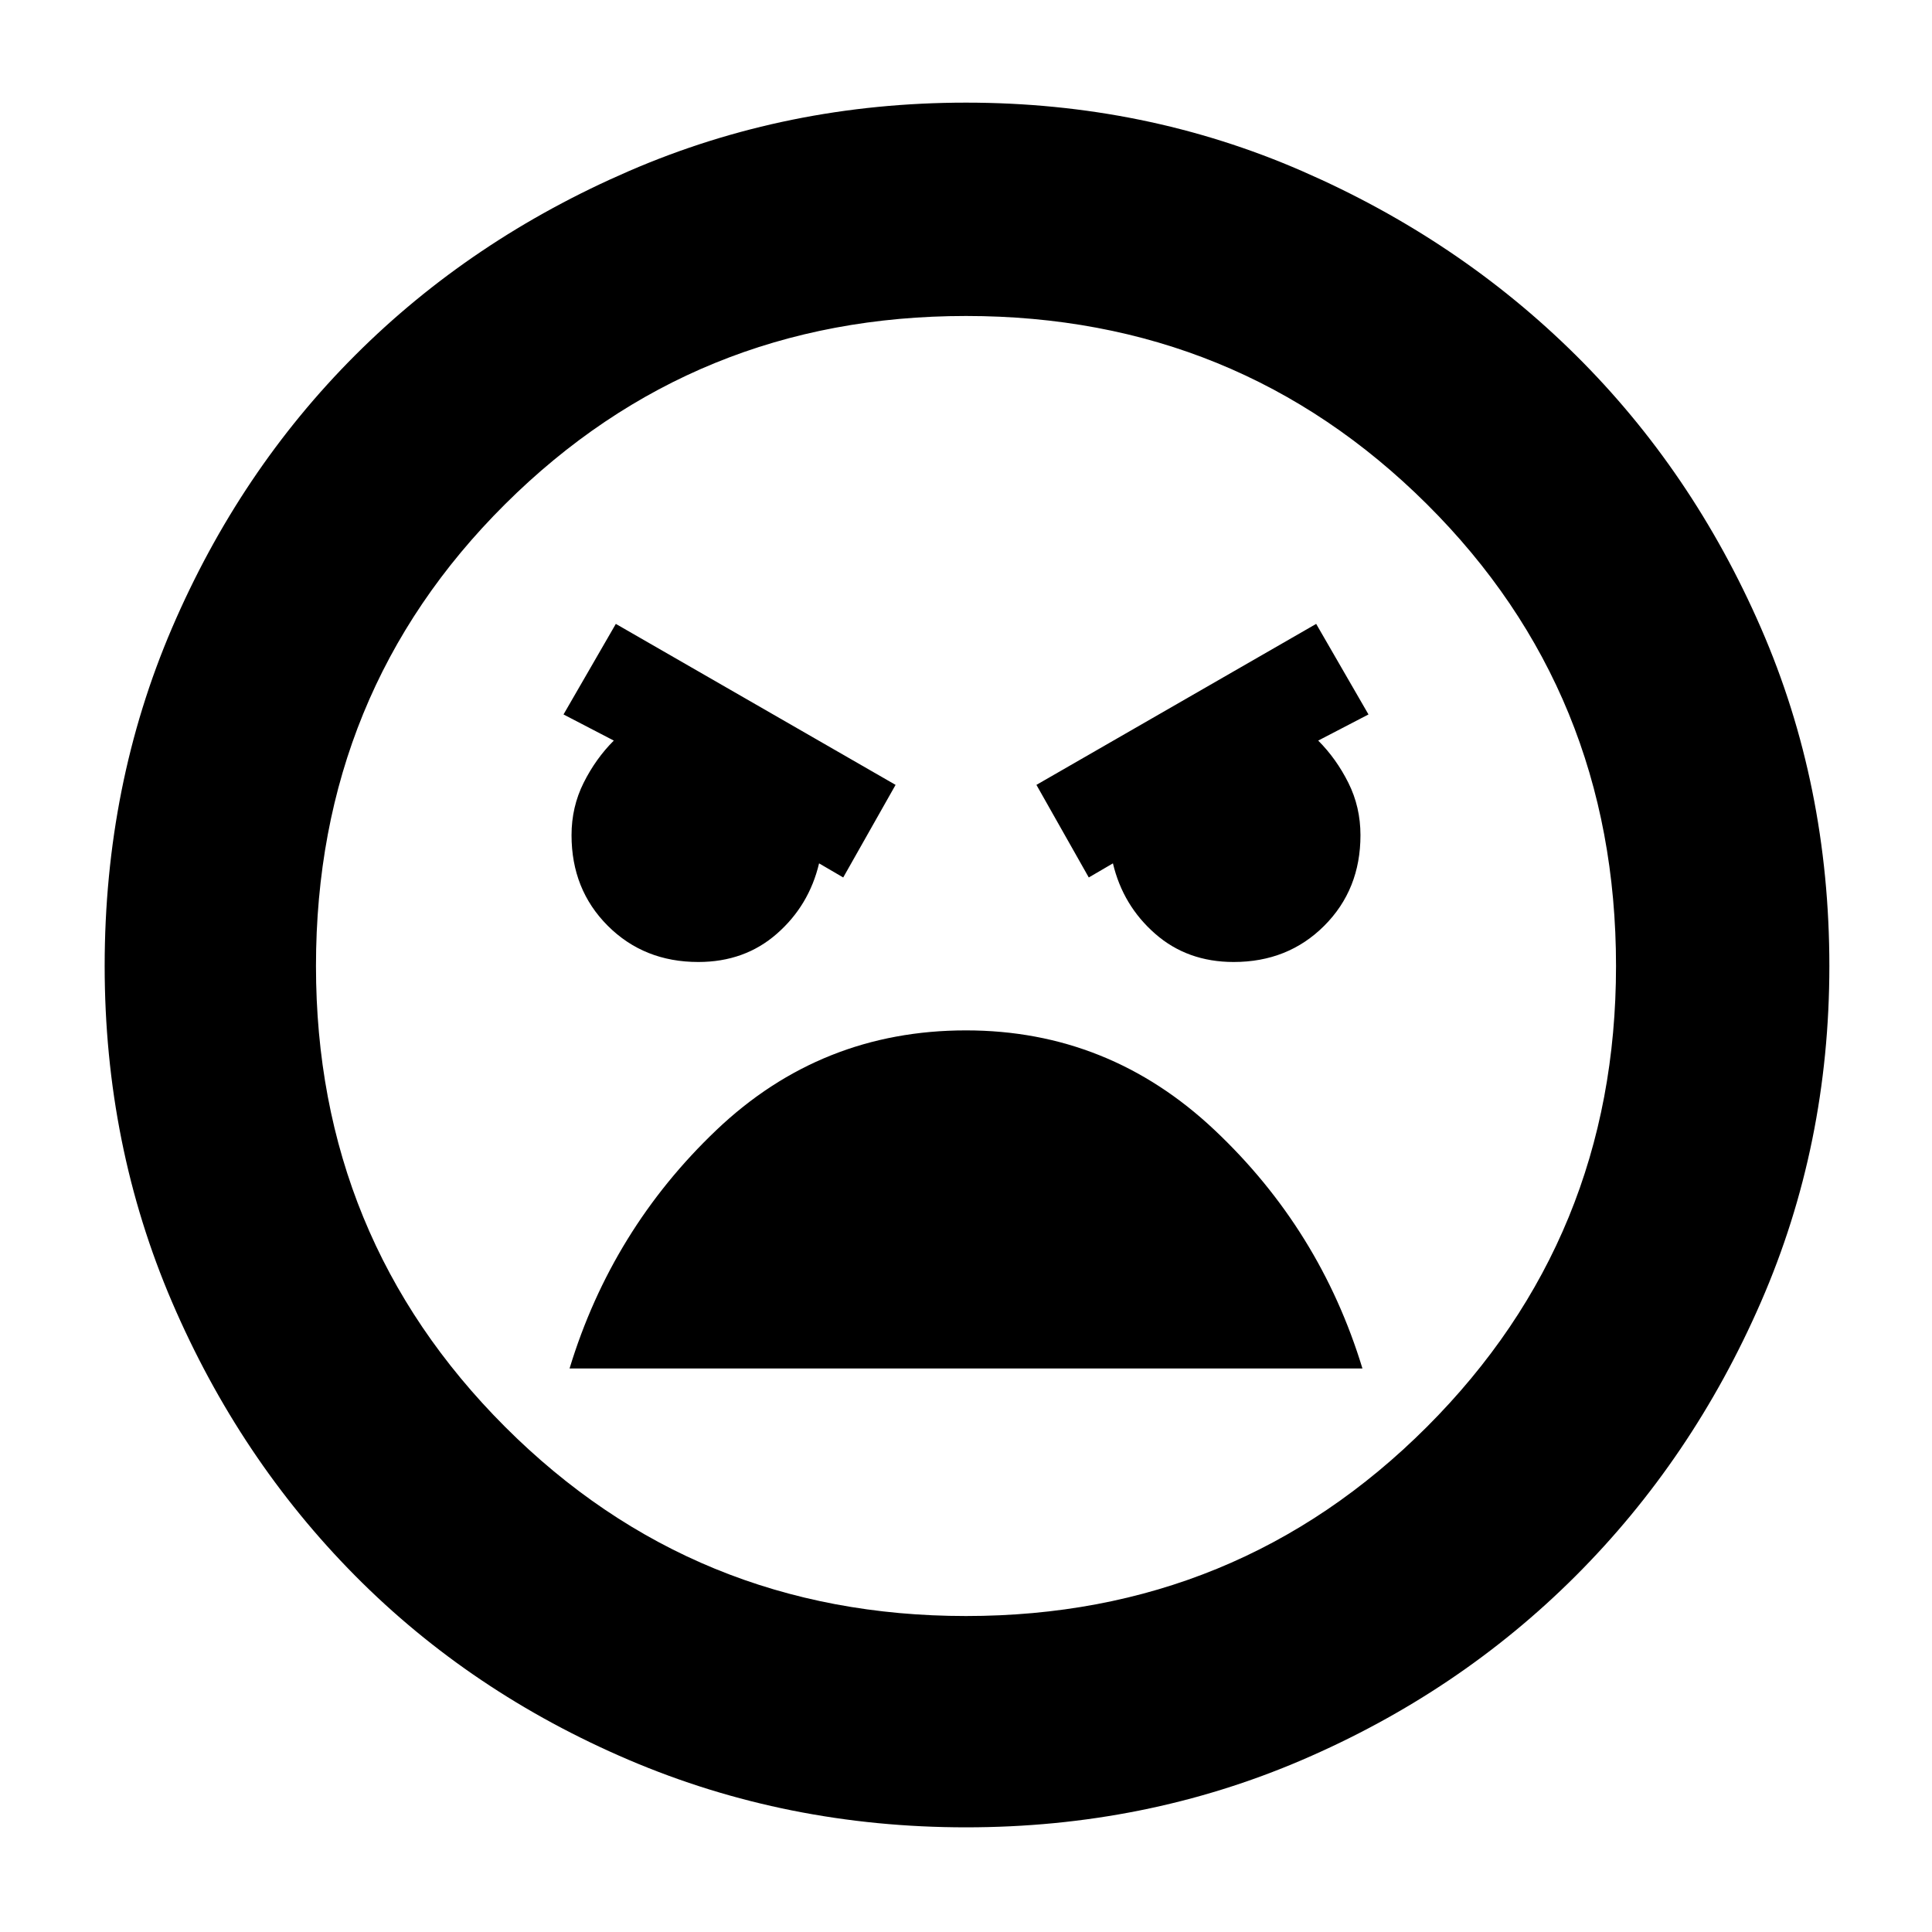 <svg xmlns="http://www.w3.org/2000/svg" height="40" width="40"><path d="M20 37.833q-3.708 0-6.979-1.395-3.271-1.396-5.667-3.813-2.396-2.417-3.792-5.667Q2.167 23.708 2.167 20q0-3.75 1.395-7 1.396-3.25 3.792-5.646t5.667-3.812Q16.292 2.125 20 2.125t6.958 1.417q3.25 1.416 5.667 3.812T36.458 13q1.417 3.25 1.417 7 0 3.708-1.417 6.958-1.416 3.25-3.833 5.667-2.417 2.417-5.667 3.813-3.25 1.395-6.958 1.395Zm0-4.375q5.625 0 9.542-3.916 3.916-3.917 3.916-9.542 0-5.667-3.916-9.562Q25.625 6.542 20 6.542t-9.542 3.896Q6.542 14.333 6.542 20q0 5.625 3.916 9.542 3.917 3.916 9.542 3.916Zm2.542-15.291.5-.292q.208.875.875 1.458.666.584 1.625.584 1.125 0 1.875-.75t.75-1.875q0-.584-.25-1.084-.25-.5-.625-.875l1.041-.541-1.083-1.875-5.792 3.333Zm-5.084 0 1.084-1.917-5.792-3.333-1.083 1.875 1.041.541q-.375.375-.625.875t-.25 1.084q0 1.125.75 1.875t1.875.75q.959 0 1.625-.584.667-.583.875-1.458ZM20 21.333q-3 0-5.167 2.063-2.166 2.062-3.041 4.937h16.416q-.875-2.875-3.062-4.937-2.188-2.063-5.146-2.063ZM20 20Z"/></svg>